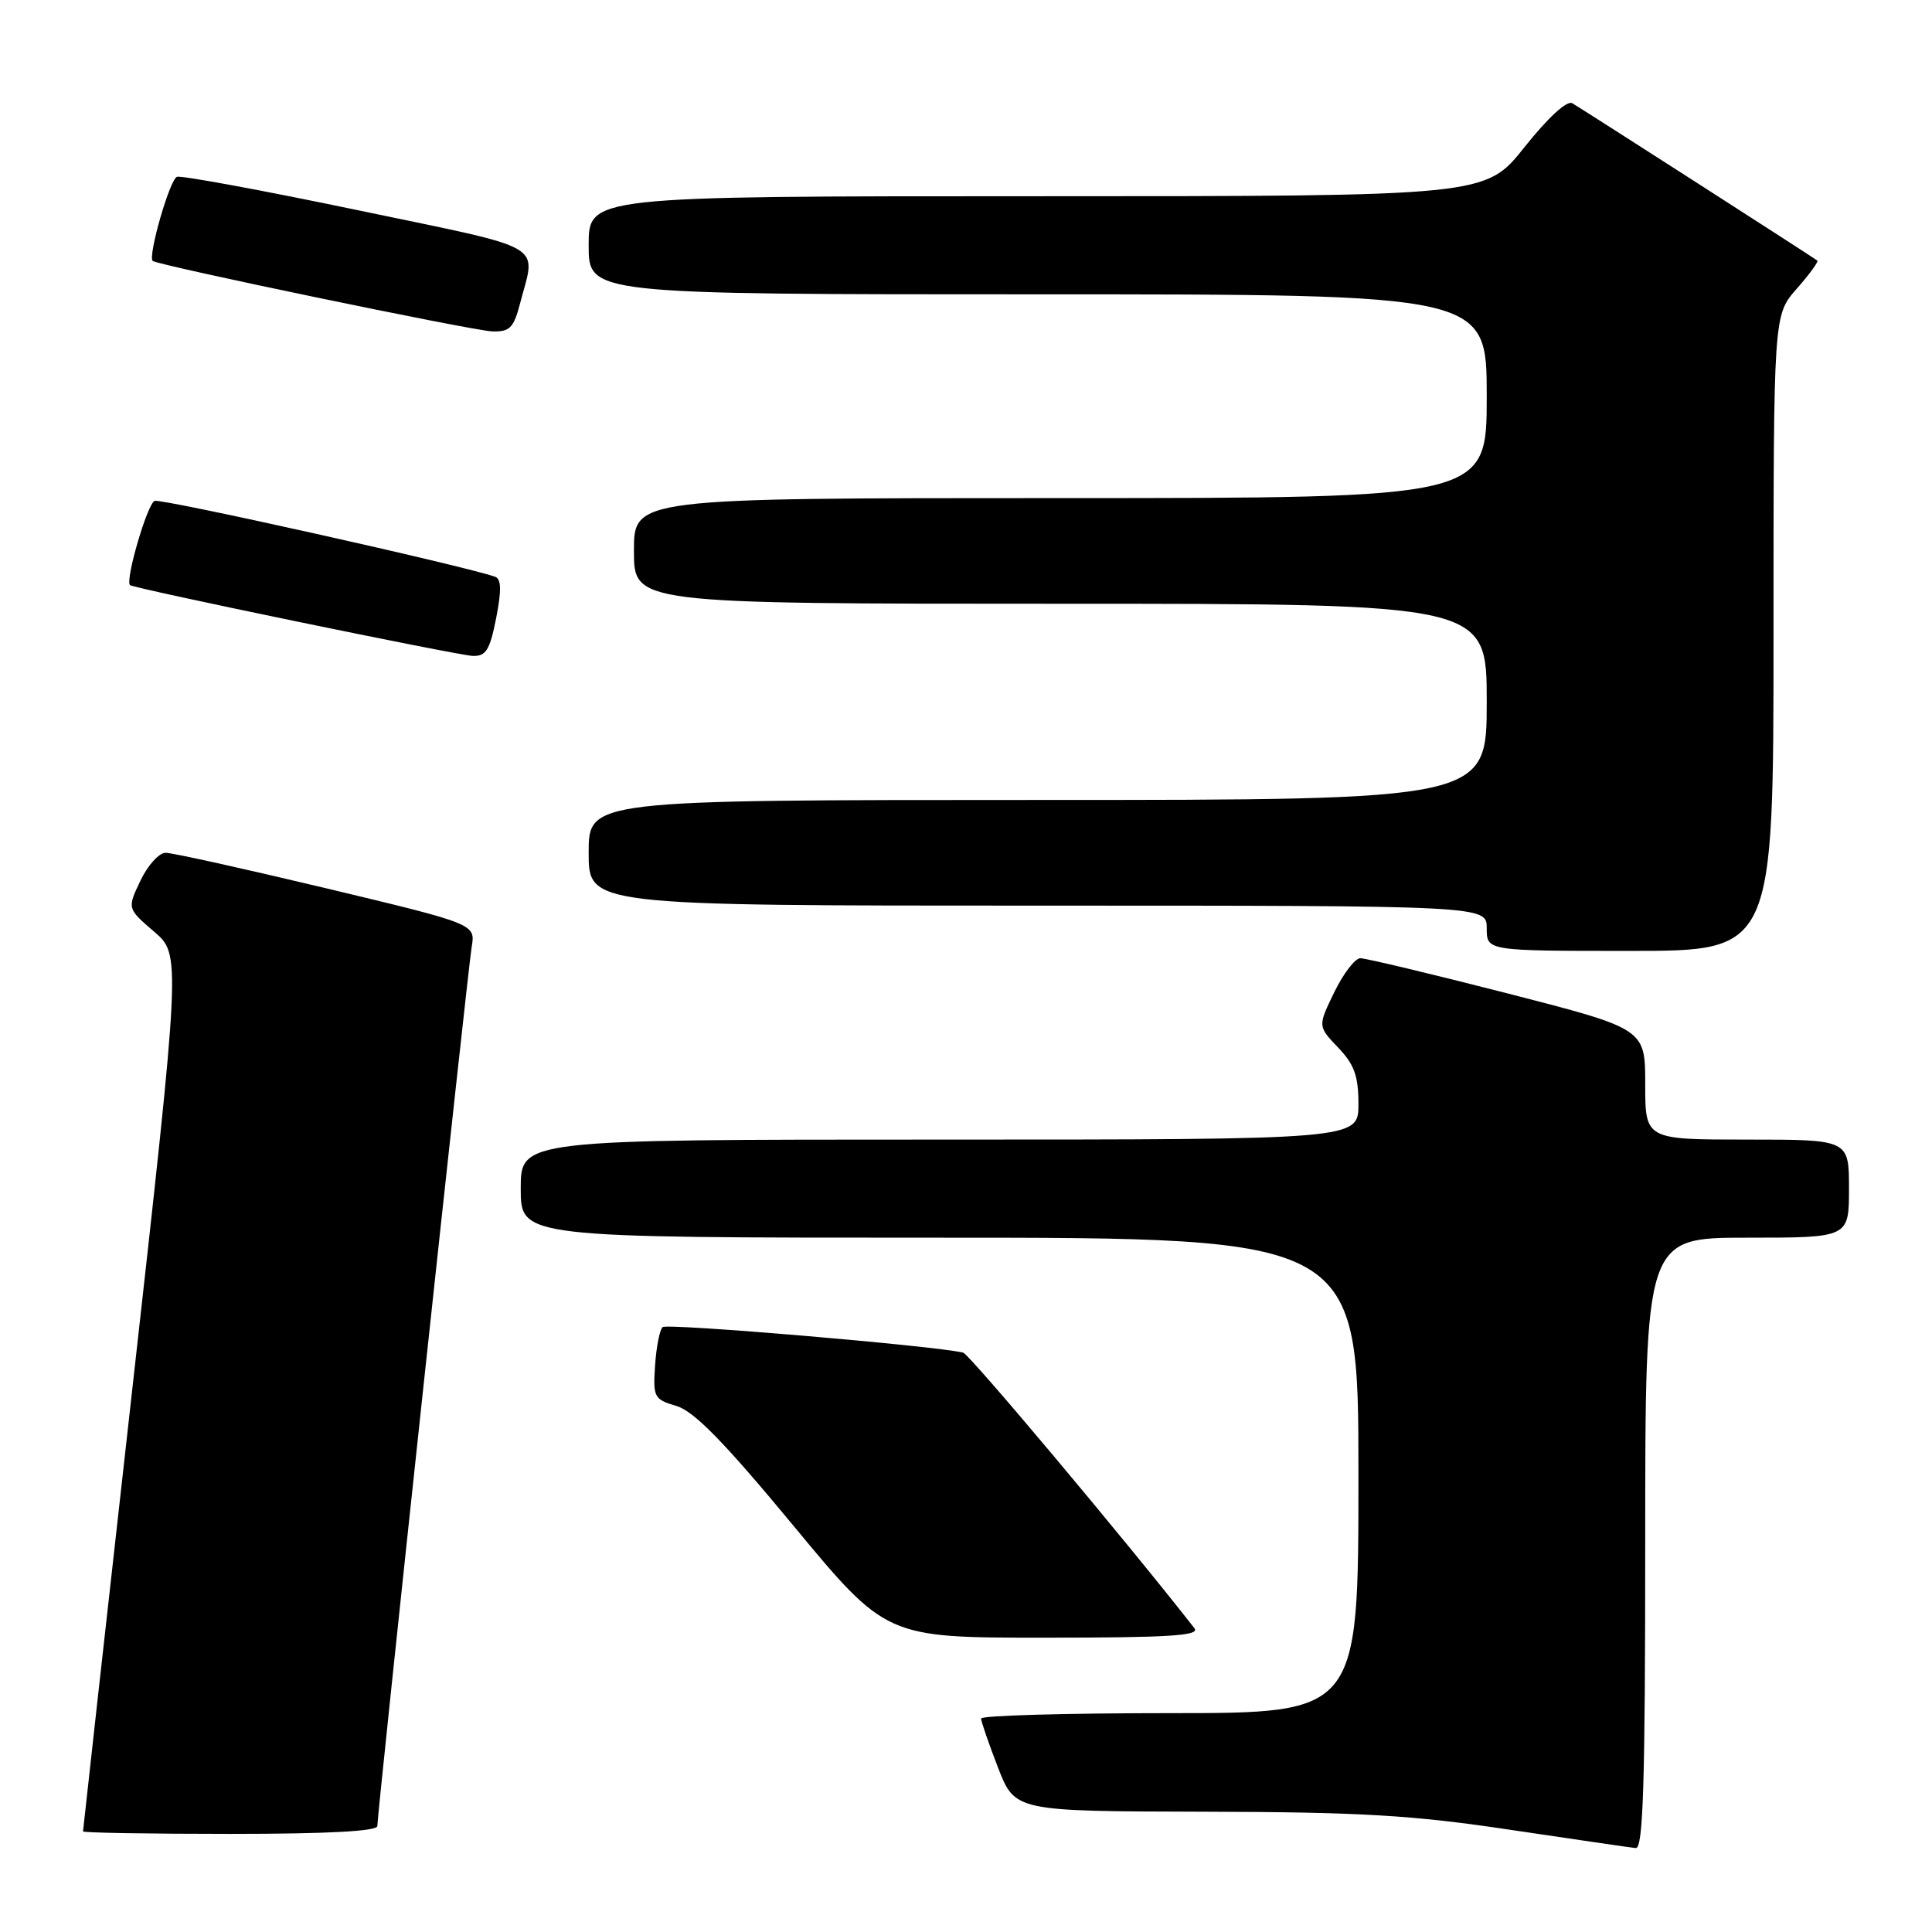 <?xml version="1.0" encoding="UTF-8" standalone="no"?>
<!DOCTYPE svg PUBLIC "-//W3C//DTD SVG 1.1//EN" "http://www.w3.org/Graphics/SVG/1.1/DTD/svg11.dtd" >
<svg xmlns="http://www.w3.org/2000/svg" xmlns:xlink="http://www.w3.org/1999/xlink" version="1.1" viewBox="0 0 256 256">
 <g >
 <path fill="currentColor"
d=" M 218.00 204.50 C 218.00 164.00 218.00 164.00 231.50 164.00 C 245.00 164.00 245.00 164.00 245.00 157.50 C 245.00 151.00 245.00 151.00 231.50 151.00 C 218.00 151.00 218.00 151.00 218.00 143.66 C 218.00 136.32 218.00 136.32 199.75 131.63 C 189.71 129.06 180.93 126.96 180.24 126.97 C 179.54 126.99 177.99 129.02 176.79 131.49 C 174.61 135.98 174.61 135.98 177.30 138.80 C 179.45 141.03 180.00 142.57 180.00 146.30 C 180.00 151.00 180.00 151.00 124.50 151.00 C 69.00 151.00 69.00 151.00 69.00 157.50 C 69.00 164.00 69.00 164.00 124.50 164.00 C 180.00 164.00 180.00 164.00 180.00 195.50 C 180.00 227.00 180.00 227.00 155.00 227.00 C 141.25 227.00 130.00 227.32 130.00 227.71 C 130.00 228.10 131.01 231.03 132.24 234.21 C 134.49 240.00 134.49 240.00 159.49 240.06 C 180.28 240.11 187.11 240.51 200.00 242.44 C 208.53 243.71 216.06 244.81 216.75 244.88 C 217.73 244.97 218.00 236.30 218.00 204.50 Z  M 50.00 241.96 C 50.00 240.17 61.97 128.67 62.50 125.47 C 63.01 122.44 63.01 122.44 43.25 117.71 C 32.39 115.12 22.80 112.99 21.94 113.00 C 21.07 113.00 19.58 114.66 18.61 116.69 C 16.85 120.38 16.85 120.38 20.41 123.44 C 23.98 126.50 23.98 126.50 17.49 184.42 C 13.92 216.28 11.00 242.49 11.00 242.67 C 11.00 242.85 19.77 243.00 30.50 243.00 C 43.37 243.00 50.00 242.65 50.00 241.96 Z  M 158.27 215.75 C 149.17 204.11 128.46 179.43 127.62 179.23 C 123.86 178.32 88.37 175.31 87.80 175.85 C 87.41 176.21 86.96 178.50 86.80 180.94 C 86.52 185.14 86.66 185.42 89.63 186.30 C 91.95 186.98 95.95 191.07 105.09 202.11 C 117.42 217.00 117.42 217.00 138.33 217.00 C 154.92 217.00 159.04 216.74 158.27 215.75 Z  M 235.00 83.88 C 235.00 41.76 235.00 41.76 238.06 38.28 C 239.75 36.36 240.98 34.67 240.81 34.53 C 240.42 34.20 209.92 14.62 208.34 13.68 C 207.64 13.26 205.13 15.57 202.00 19.50 C 196.83 26.00 196.83 26.00 137.41 26.00 C 78.00 26.00 78.00 26.00 78.00 32.50 C 78.00 39.00 78.00 39.00 137.50 39.00 C 197.00 39.00 197.00 39.00 197.00 52.50 C 197.00 66.00 197.00 66.00 140.50 66.00 C 84.00 66.00 84.00 66.00 84.00 73.00 C 84.00 80.00 84.00 80.00 140.50 80.00 C 197.00 80.00 197.00 80.00 197.00 93.00 C 197.00 106.00 197.00 106.00 137.50 106.00 C 78.00 106.00 78.00 106.00 78.00 113.00 C 78.00 120.00 78.00 120.00 137.50 120.00 C 197.00 120.00 197.00 120.00 197.00 123.00 C 197.00 126.00 197.00 126.00 216.00 126.00 C 235.00 126.00 235.00 126.00 235.00 83.88 Z  M 65.74 81.92 C 66.46 78.25 66.43 76.73 65.62 76.43 C 61.71 75.02 21.38 66.02 20.49 66.37 C 19.52 66.74 16.55 76.93 17.23 77.53 C 17.74 77.98 60.51 86.81 62.62 86.91 C 64.39 86.98 64.90 86.16 65.74 81.92 Z  M 68.90 40.25 C 71.02 32.08 72.93 33.19 47.50 27.87 C 34.85 25.23 24.03 23.23 23.45 23.43 C 22.50 23.75 19.58 33.91 20.23 34.57 C 20.80 35.13 62.63 43.82 65.21 43.91 C 67.53 43.99 68.06 43.46 68.90 40.25 Z "/>
</g>
</svg>